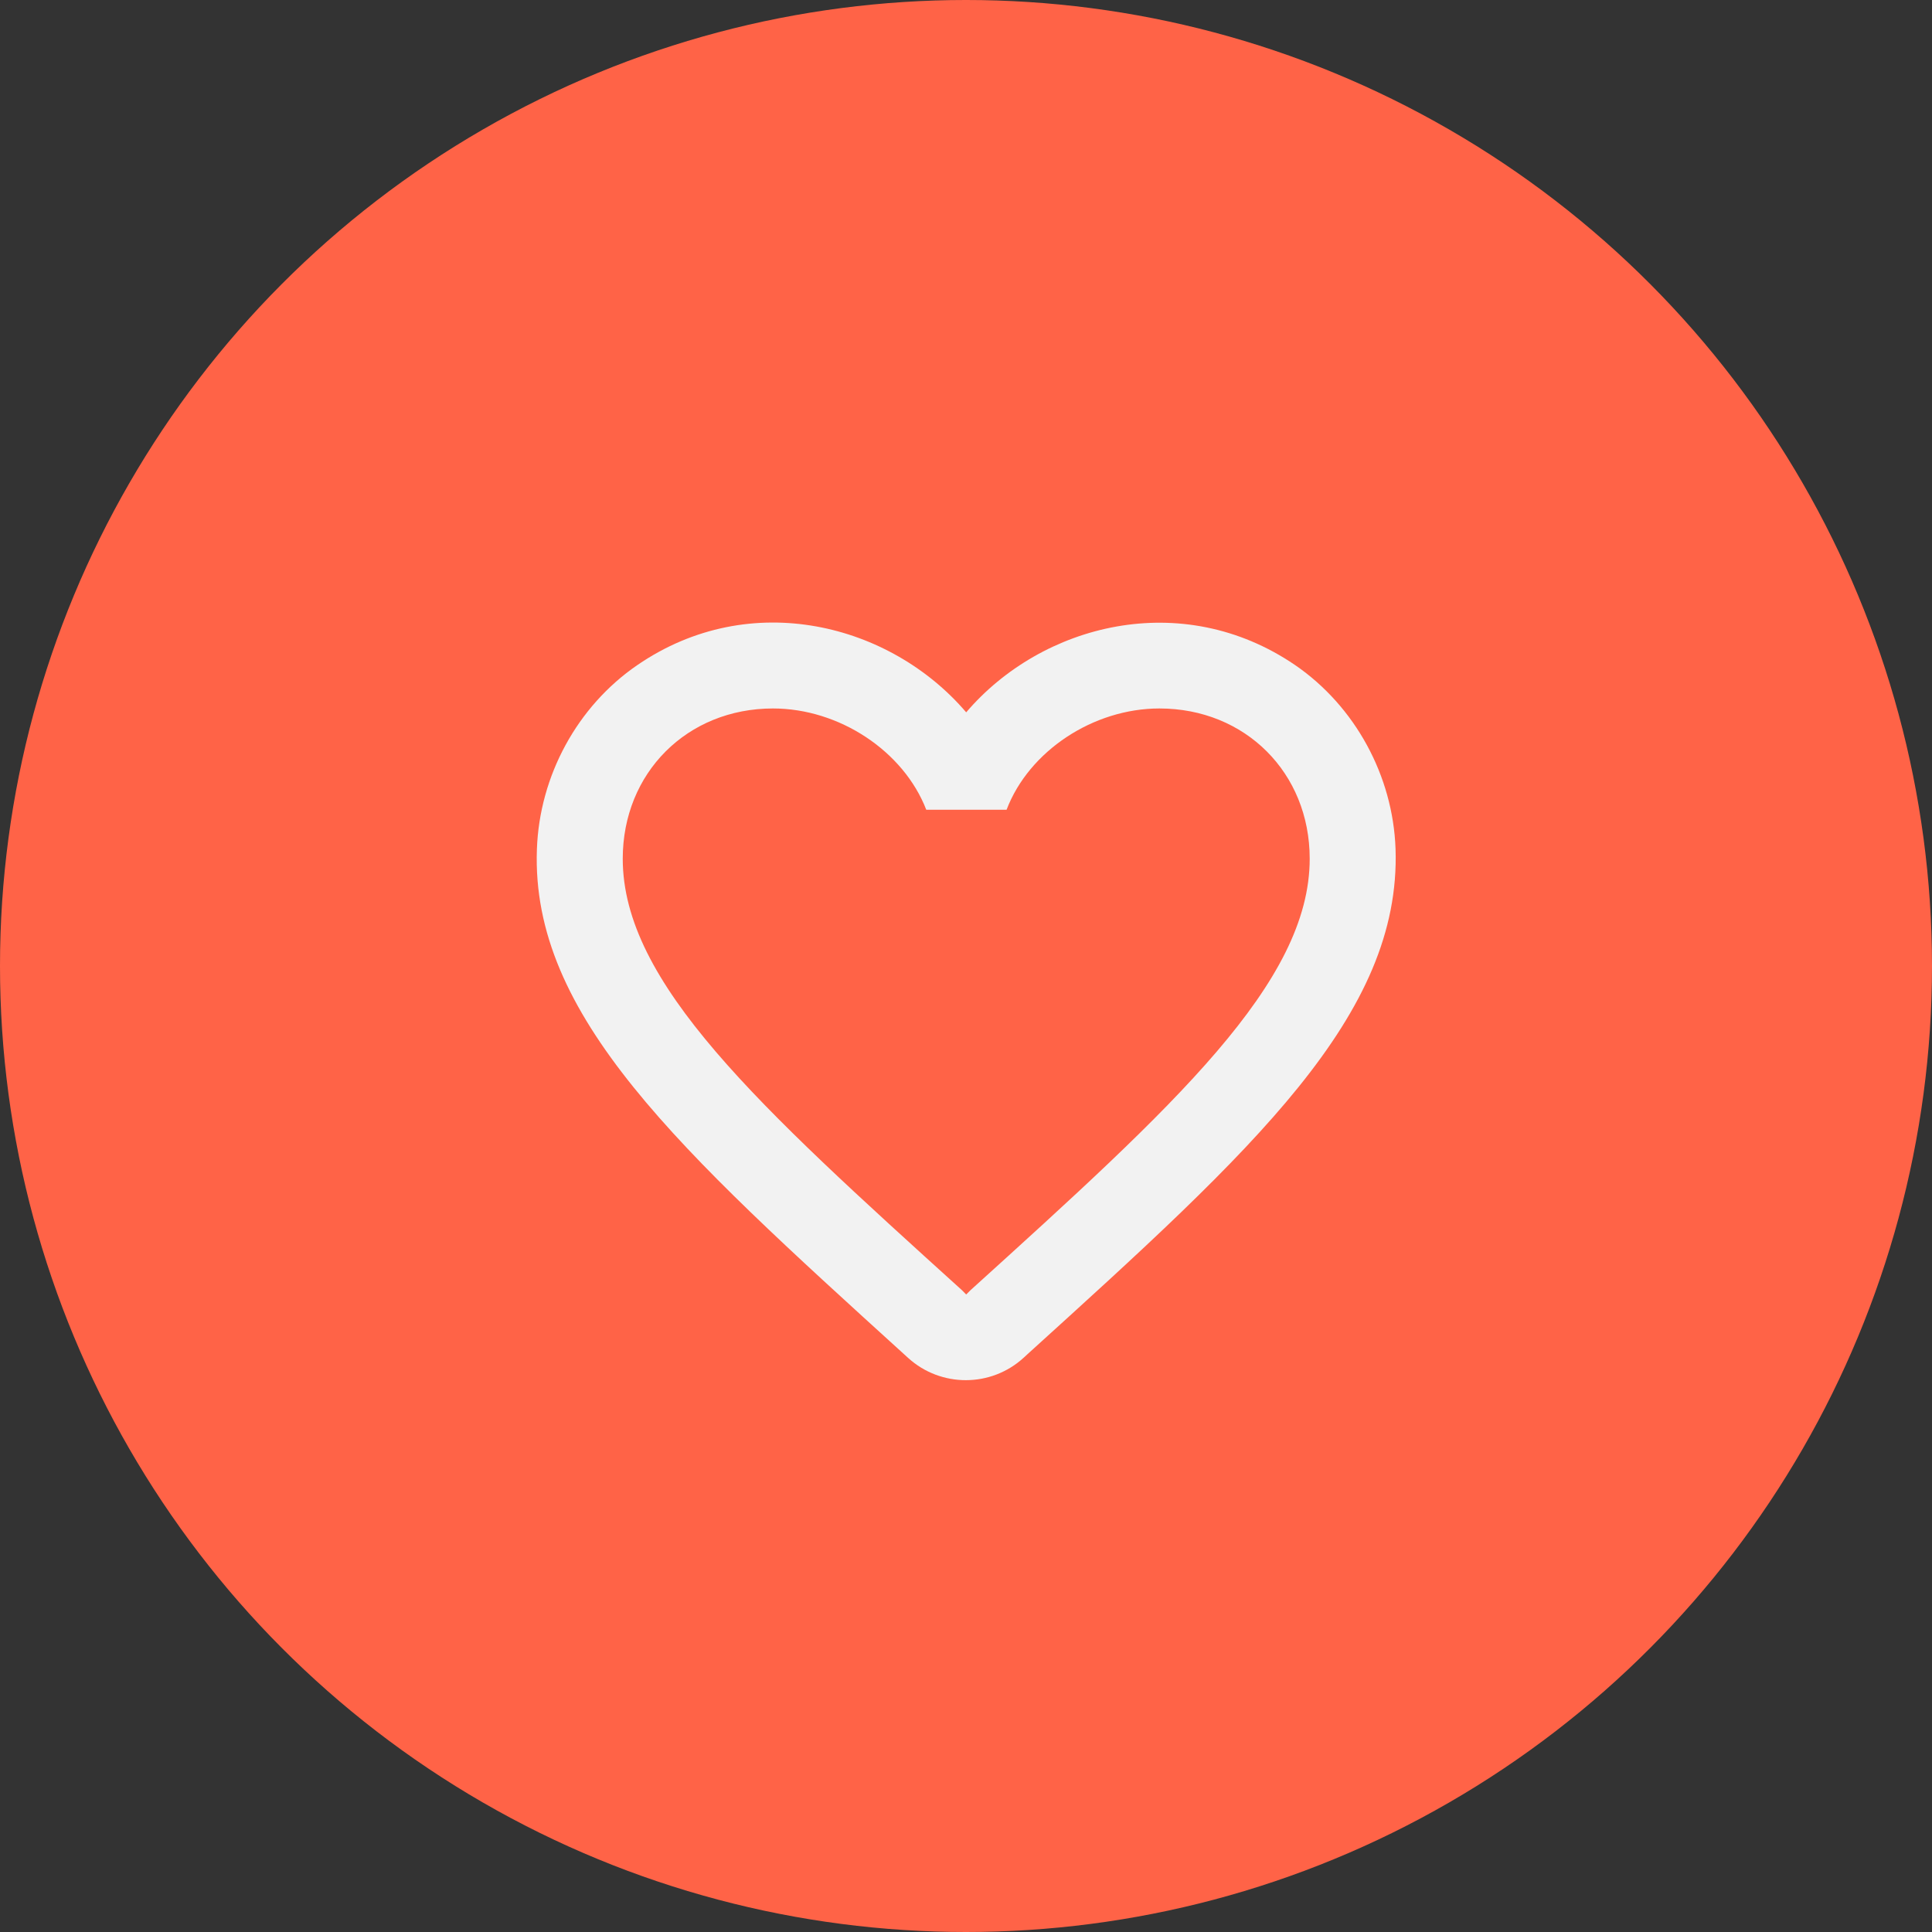 <svg width="30" height="30" viewBox="0 0 30 30" fill="none" xmlns="http://www.w3.org/2000/svg">
<rect x="0" y="0" width="30" height="30" fill="#333333" stroke="none"/>
<circle cx="15" cy="15" r="15" fill="#FF6347"/>
<path d="M20.11 10.327C18.35 9.127 16.177 9.687 15.003 11.061C13.83 9.687 11.657 9.121 9.897 10.327C8.963 10.967 8.377 12.047 8.337 13.187C8.243 15.774 10.537 17.847 14.037 21.027L14.103 21.087C14.61 21.547 15.39 21.547 15.897 21.081L15.97 21.014C19.47 17.841 21.757 15.767 21.67 13.181C21.63 12.047 21.043 10.967 20.11 10.327ZM15.07 20.034L15.003 20.101L14.937 20.034C11.763 17.161 9.67 15.261 9.67 13.334C9.67 12.001 10.67 11.001 12.003 11.001C13.03 11.001 14.03 11.661 14.383 12.574H15.63C15.977 11.661 16.977 11.001 18.003 11.001C19.337 11.001 20.337 12.001 20.337 13.334C20.337 15.261 18.243 17.161 15.07 20.034Z" fill="#F2F2F2"/>
</svg>

